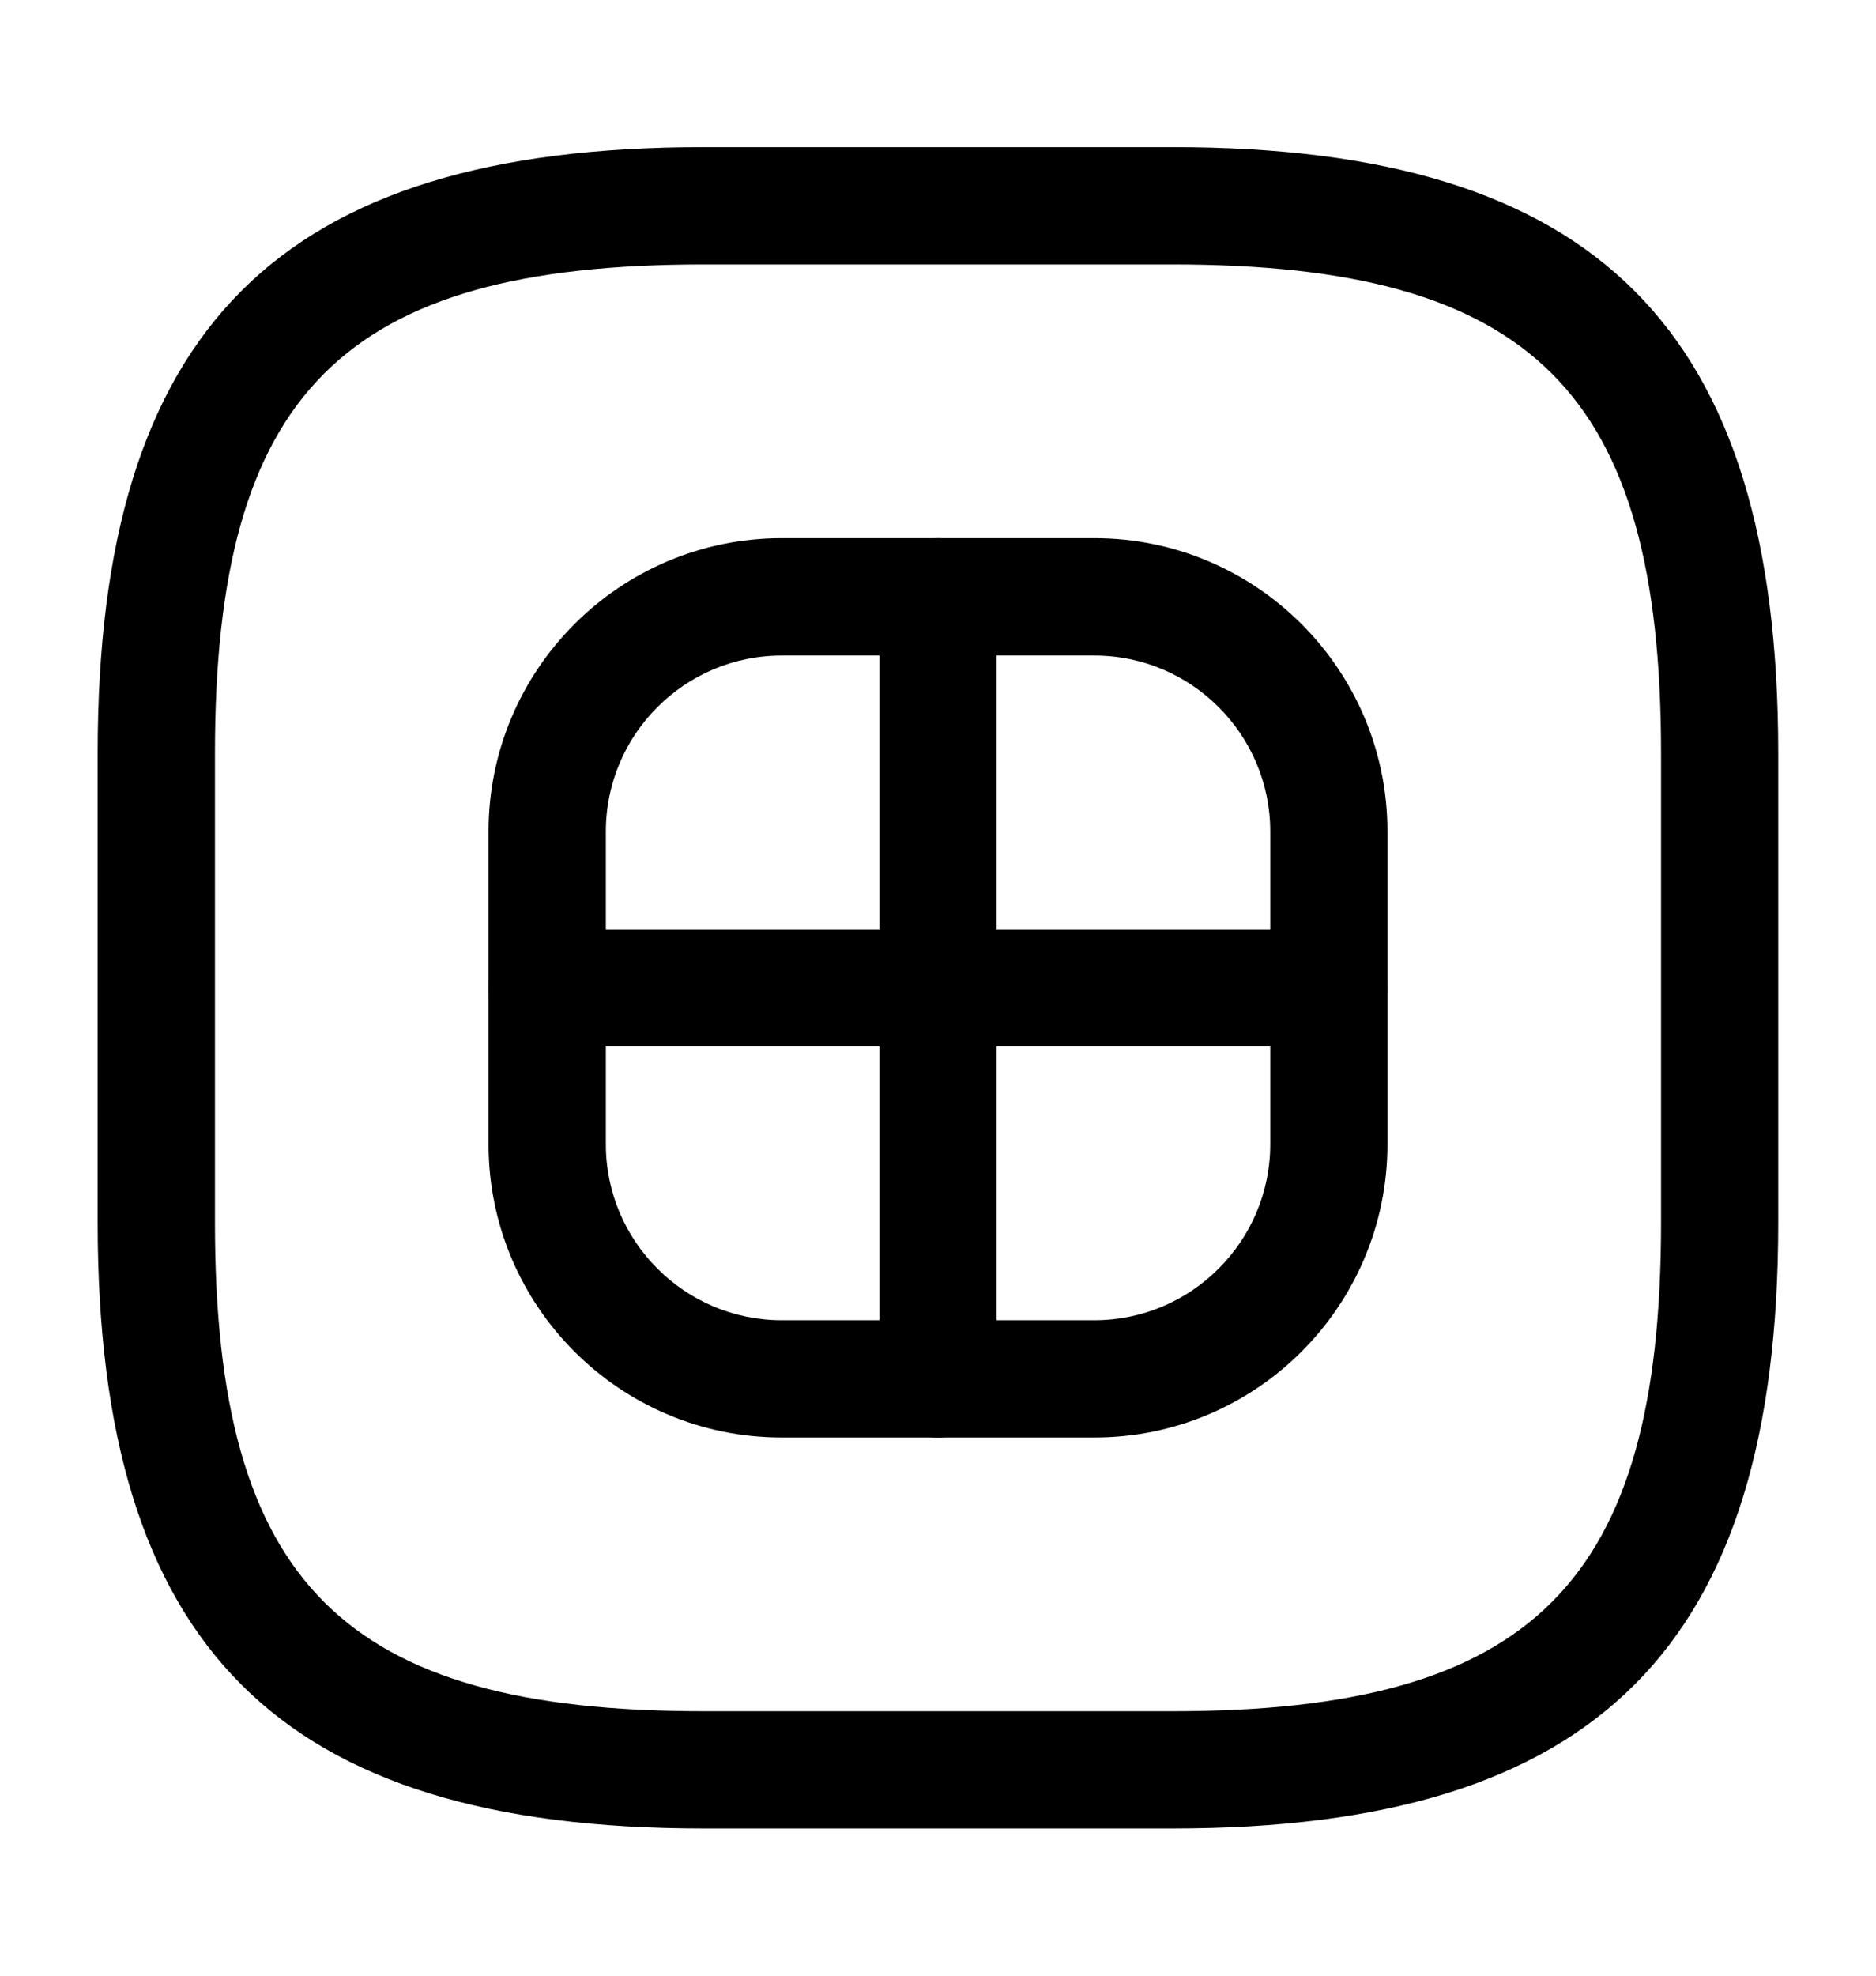 <svg width="19" height="20" viewBox="0 0 19 20" fill="none" xmlns="http://www.w3.org/2000/svg">
<path d="M11.875 18.51H7.125C2.826 18.51 0.989 16.673 0.989 12.375V7.625C0.989 3.326 2.826 1.489 7.125 1.489H11.875C16.173 1.489 18.01 3.326 18.01 7.625V12.375C18.01 16.673 16.173 18.51 11.875 18.51ZM7.125 2.677C3.475 2.677 2.177 3.975 2.177 7.625V12.375C2.177 16.024 3.475 17.323 7.125 17.323H11.875C15.524 17.323 16.823 16.024 16.823 12.375V7.625C16.823 3.975 15.524 2.677 11.875 2.677H7.125Z" fill="currentColor"/>
<path d="M11.084 14.552H7.917C6.278 14.552 4.948 13.222 4.948 11.584V8.417C4.948 6.778 6.278 5.448 7.917 5.448H11.084C12.722 5.448 14.052 6.778 14.052 8.417V11.584C14.052 13.222 12.722 14.552 11.084 14.552ZM7.917 6.636C6.935 6.636 6.136 7.435 6.136 8.417V11.584C6.136 12.565 6.935 13.365 7.917 13.365H11.084C12.065 13.365 12.865 12.565 12.865 11.584V8.417C12.865 7.435 12.065 6.636 11.084 6.636H7.917Z" fill="currentColor"/>
<path d="M9.5 14.552C9.175 14.552 8.906 14.283 8.906 13.959V6.042C8.906 5.717 9.175 5.448 9.5 5.448C9.825 5.448 10.094 5.717 10.094 6.042V13.959C10.094 14.283 9.825 14.552 9.5 14.552Z" fill="currentColor"/>
<path d="M13.459 10.594H5.542C5.217 10.594 4.948 10.325 4.948 10C4.948 9.675 5.217 9.406 5.542 9.406H13.459C13.783 9.406 14.052 9.675 14.052 10C14.052 10.325 13.783 10.594 13.459 10.594Z" fill="currentColor"/>
</svg>
